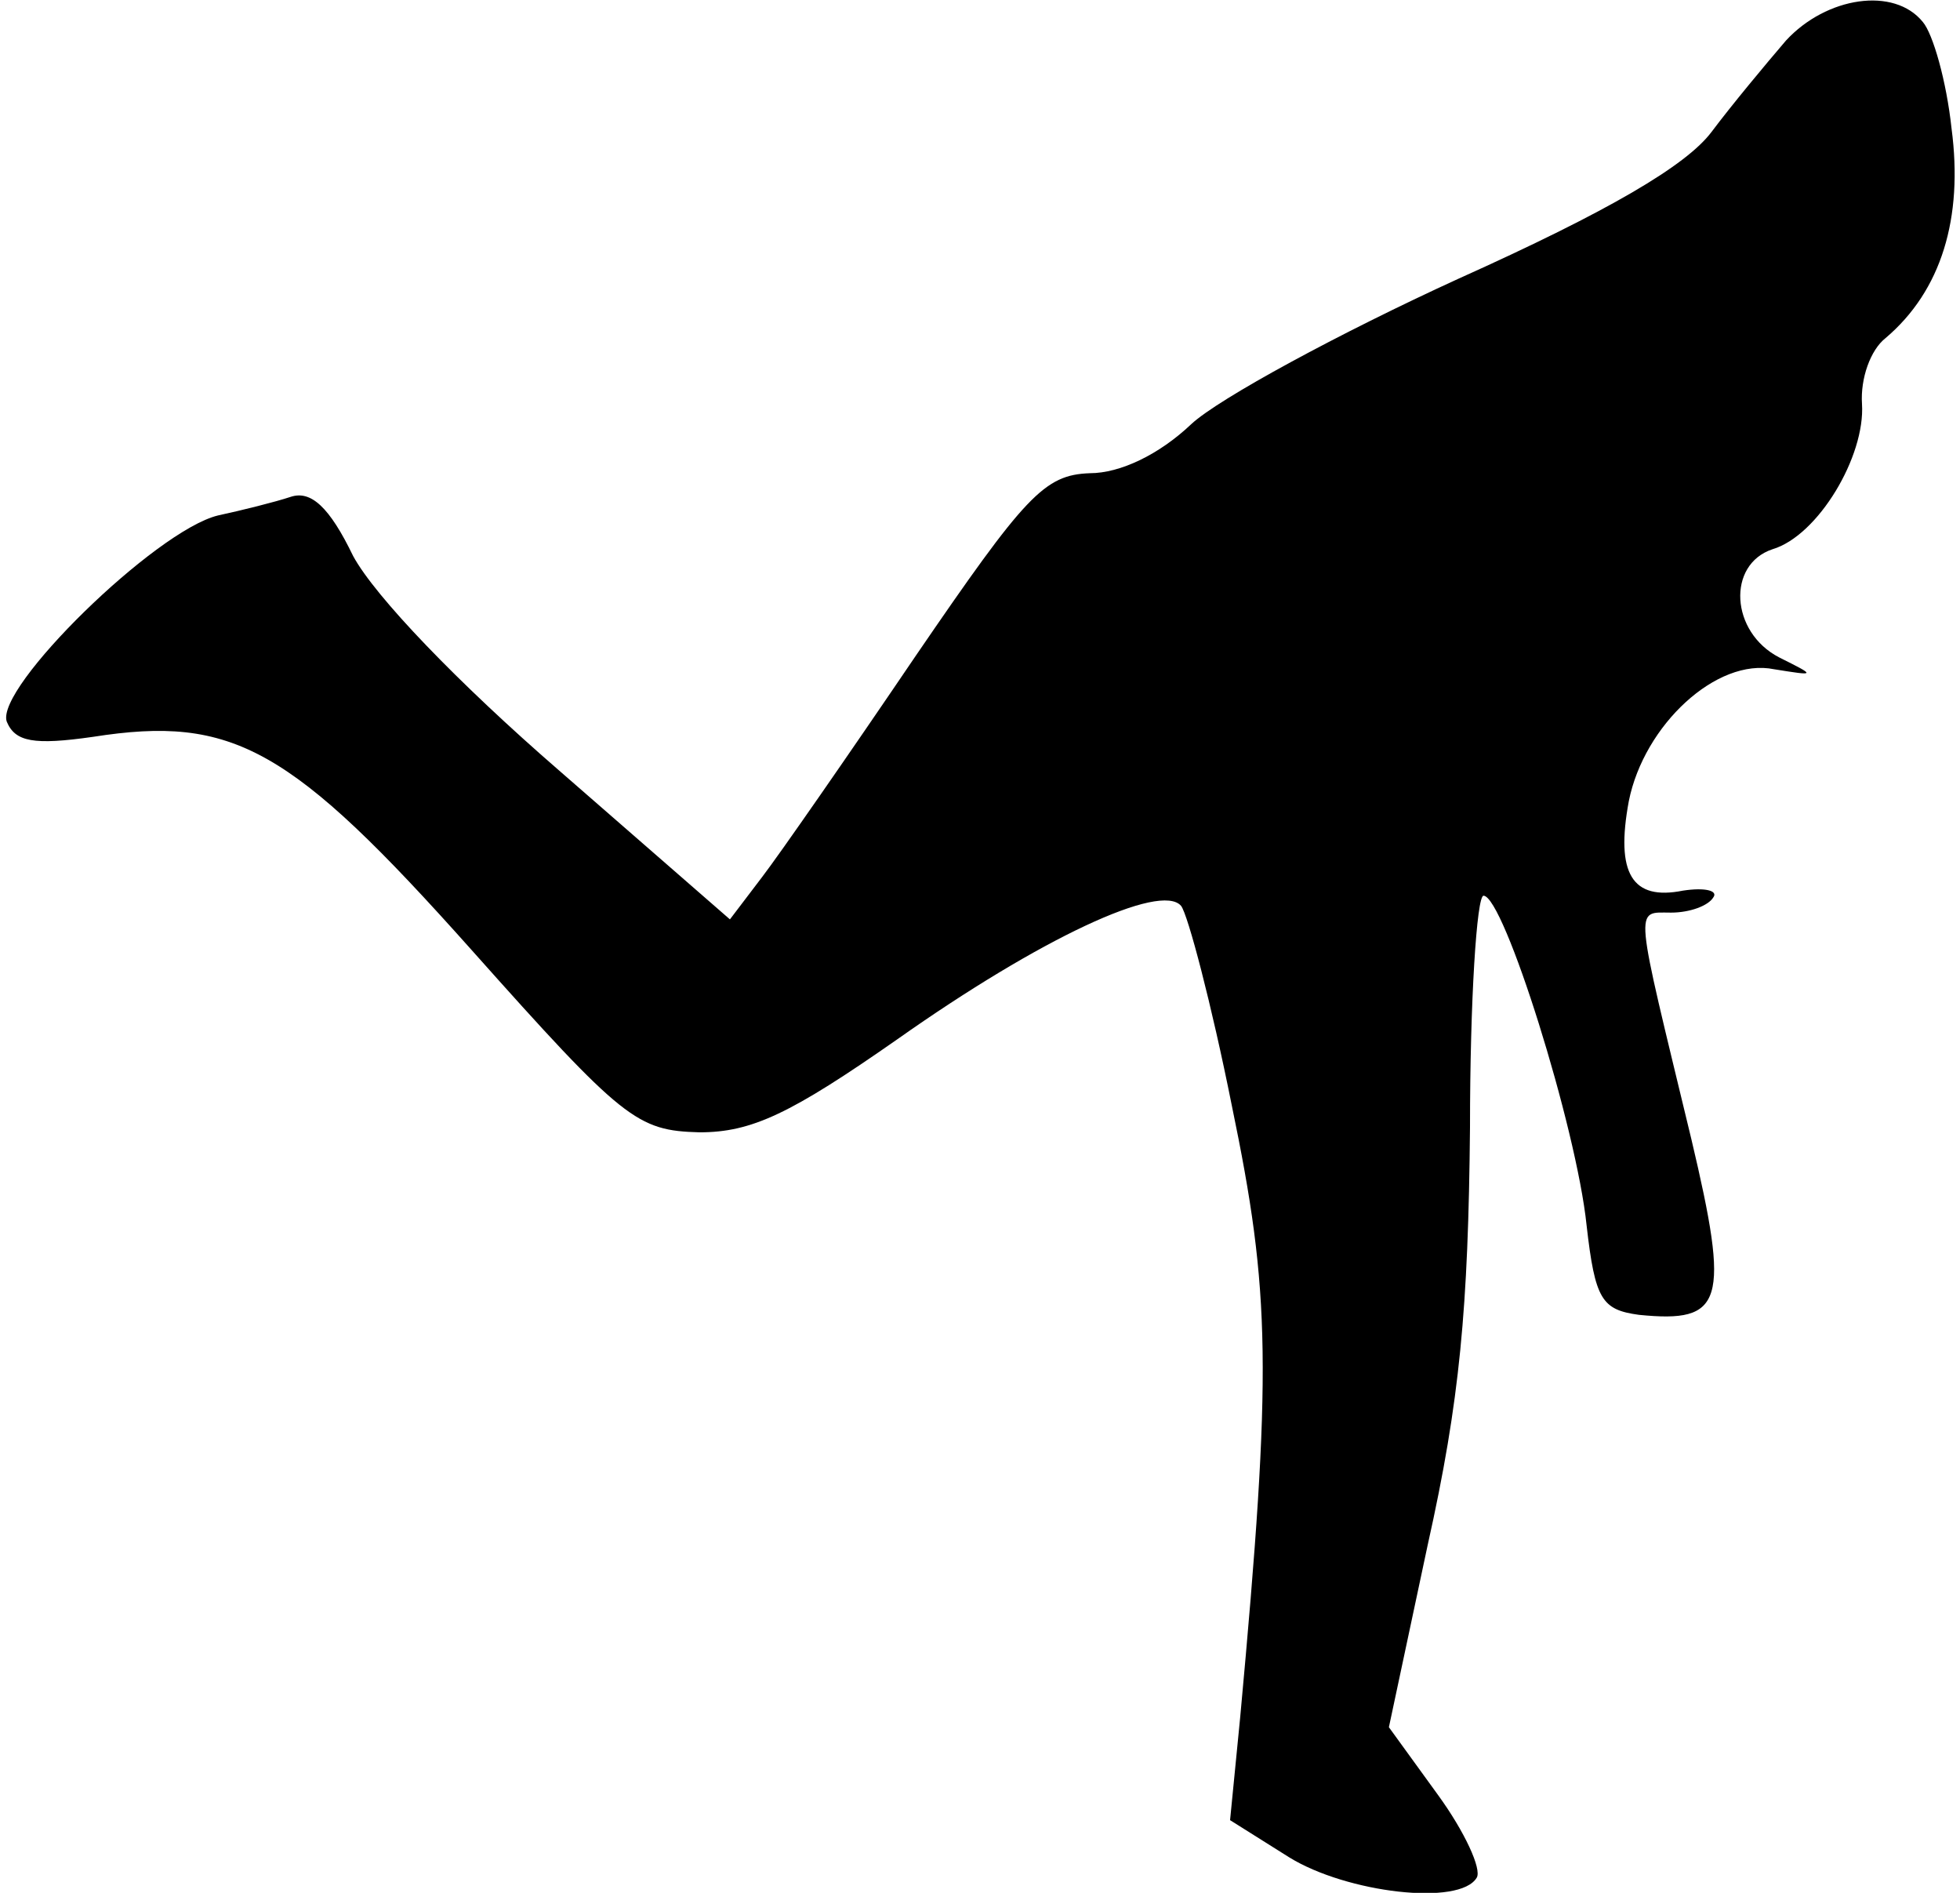 <?xml version="1.0" standalone="no"?>
<!DOCTYPE svg PUBLIC "-//W3C//DTD SVG 20010904//EN"
 "http://www.w3.org/TR/2001/REC-SVG-20010904/DTD/svg10.dtd">
<svg version="1.0" xmlns="http://www.w3.org/2000/svg"
 width="116pt" height="112pt" viewBox="0 0 116 112"
 preserveAspectRatio="xMidYMid meet">
<g transform="translate(0,112) scale(0.1,-0.1)"
fill="#000000" stroke="none">
<path fill="#000000" stroke="none" d="M1057 1096 c-12 -14 -32 -38 -44 -54
-15 -20 -61 -47 -150 -87 -70 -32 -142 -71 -158 -86 -19 -18 -42 -29 -60 -29
-27 -1 -38 -13 -103 -108 -40 -59 -81 -118 -91 -131 l-19 -25 -101 88 c-60 52
-109 103 -122 127 -14 29 -25 39 -37 35 -9 -3 -29 -8 -43 -11 -37 -9 -132
-102 -125 -122 5 -12 16 -14 51 -9 83 13 117 -6 224 -126 90 -101 98 -107 135
-108 31 0 54 11 117 55 85 60 156 93 168 79 4 -5 18 -58 30 -118 23 -111 24
-156 5 -362 l-6 -61 35 -22 c34 -21 101 -29 111 -12 3 5 -7 27 -23 49 l-29 40
23 108 c19 85 24 140 25 247 0 75 4 137 8 137 12 0 55 -137 61 -195 5 -44 9
-50 31 -53 50 -5 54 7 31 104 -34 141 -34 134 -12 134 11 0 22 4 25 9 3 4 -5
6 -18 4 -30 -6 -40 10 -32 53 9 45 52 85 86 78 25 -4 25 -4 3 7 -29 15 -31 55
-4 64 27 8 55 55 53 86 -1 15 5 32 14 39 33 28 46 71 39 124 -3 28 -11 56 -17
63 -17 21 -57 15 -81 -11z"/>
</g>
</svg>
